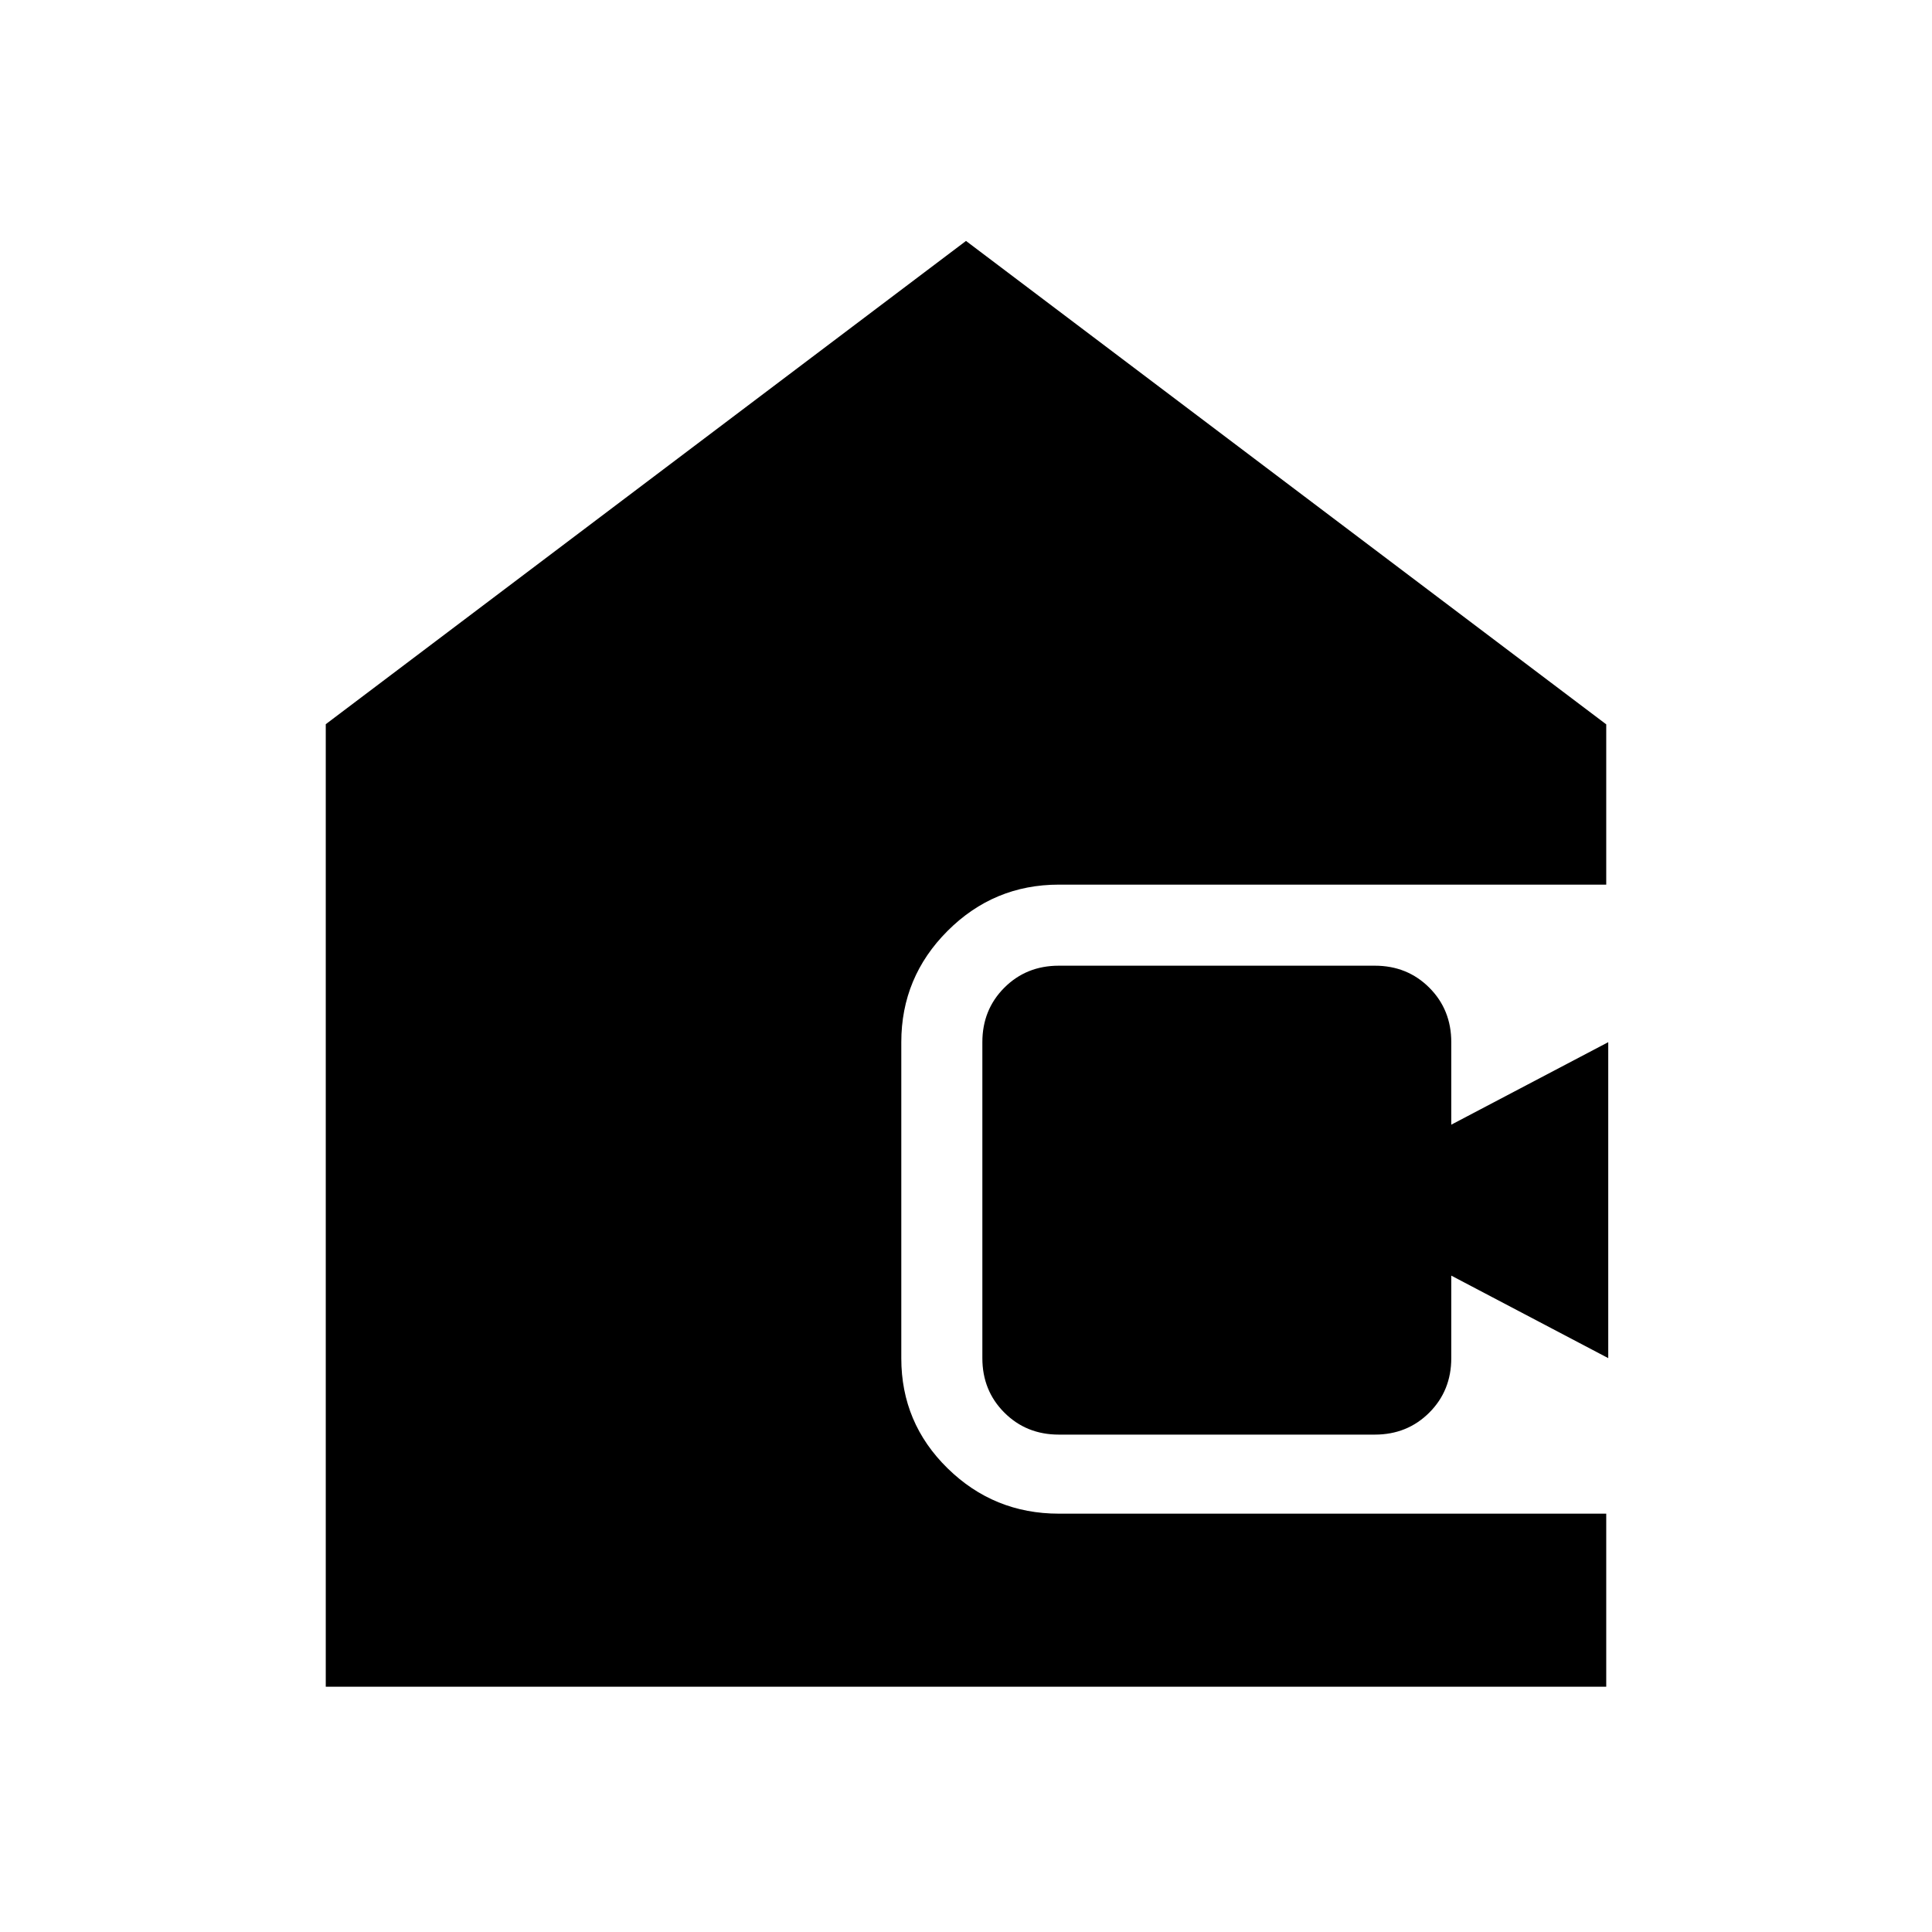 <svg xmlns="http://www.w3.org/2000/svg" height="24" viewBox="0 -960 960 960" width="24"><path d="M161.87-121.87v-478.28L480-840.28l318.13 240.21v79.64h-272q-32.29 0-55.29 22.99-22.99 23-22.99 55.29v157.1q0 32.1 22.99 54.64 23 22.54 55.29 22.54h272v86H161.87Zm364.26-125.28q-16.15 0-27.07-10.93-10.93-10.92-10.93-27.07v-157q0-16.15 10.93-27.08 10.92-10.92 27.07-10.92h157q16.15 0 27.08 10.92 10.92 10.93 10.92 27.08v41l78-41v157l-78-41v41q0 16.15-10.92 27.07-10.93 10.93-27.08 10.93h-157Z"/></svg>